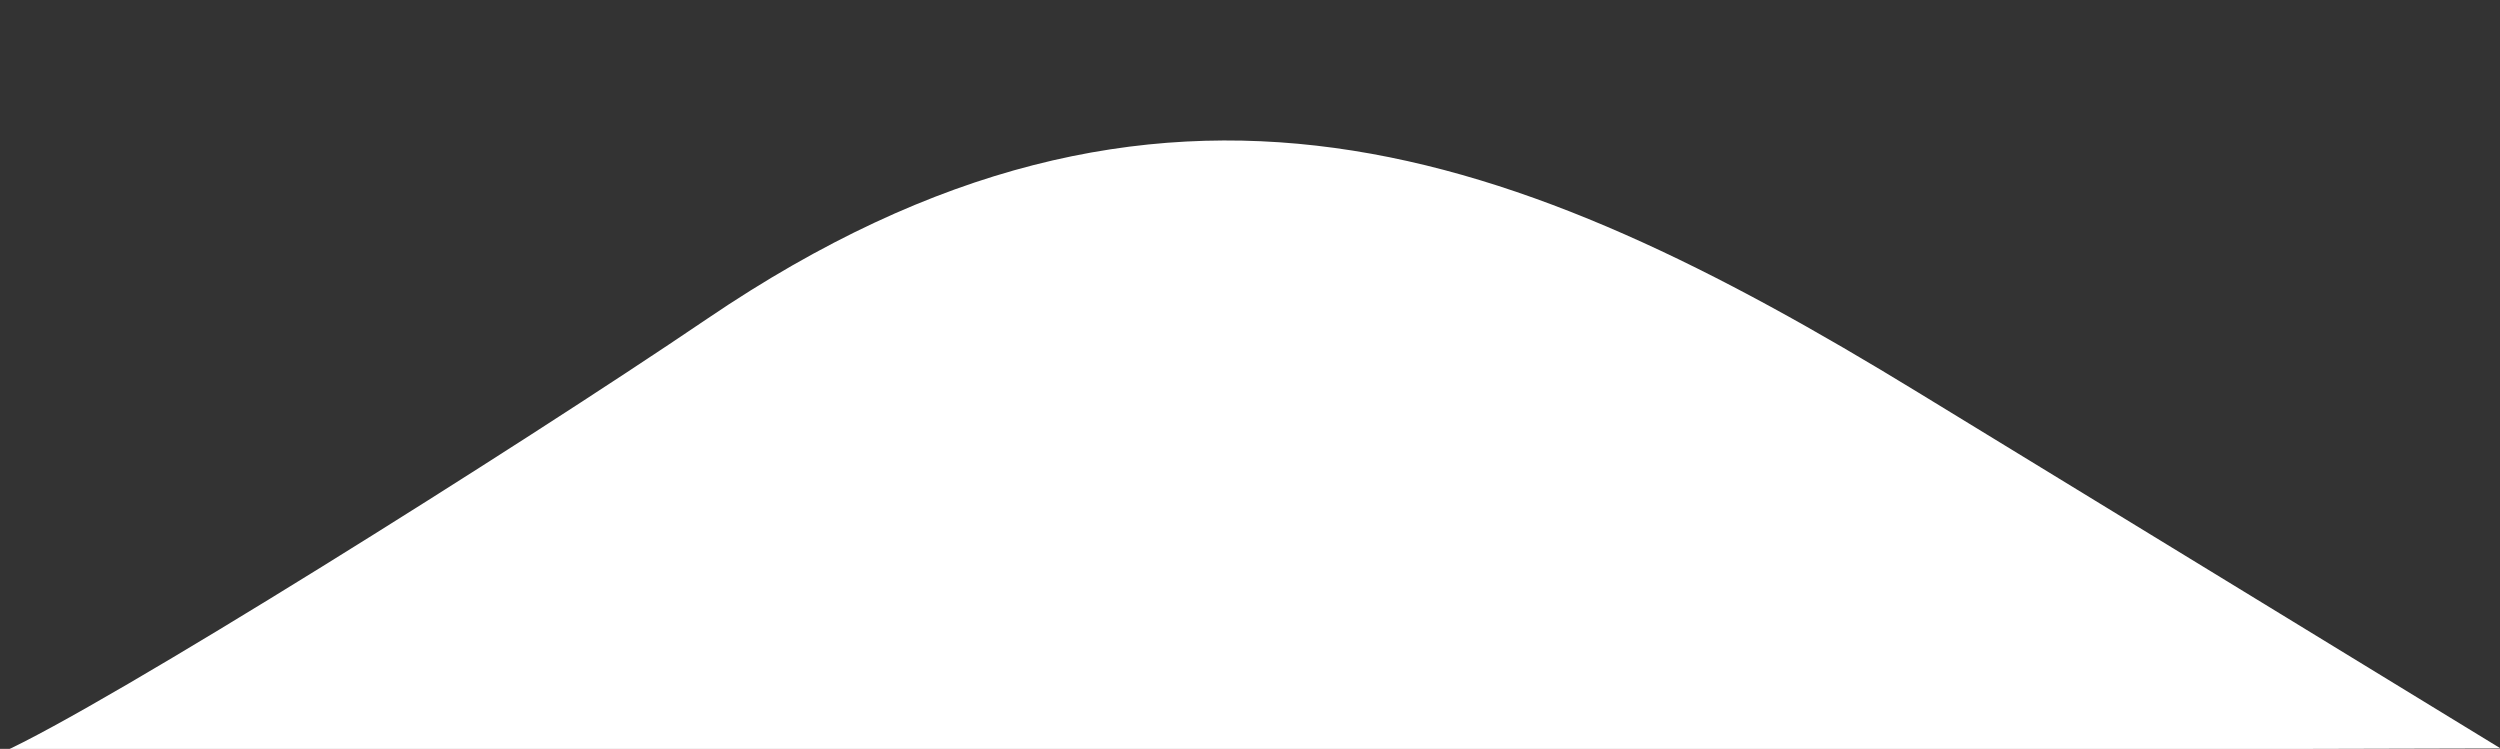 <?xml version="1.0" encoding="UTF-8" standalone="no"?>
<svg
   xmlns:dc="http://purl.org/dc/elements/1.1/"
   xmlns:cc="http://creativecommons.org/ns#"
   xmlns:rdf="http://www.w3.org/1999/02/22-rdf-syntax-ns#"
   xmlns:svg="http://www.w3.org/2000/svg"
   xmlns="http://www.w3.org/2000/svg"
   version="1.1"
   id="svg2"
   viewBox="0 0 115.88 34.712"
   height="9.797mm"
   width="32.704mm">
  <rect x="0" y="0" width="115.88" height="34.712" fill="#333333" stroke="none"/>
  <defs
     id="defs4" />
  <g
     transform="translate(-57.289,-476.867)"
     id="layer1">
    <g
       transform="matrix(5.891,0,0,5.891,-244.047,-2556.606)"
       id="g3349">
      <path
         id="path3351"
         d="m 51.155,520.86 c 0.822,-0.367 4.061,-2.401 5.565,-3.421 3.592,-2.436 6.388,-1.335 9.519,0.579 l 4.588,2.804 -10.243,0.027 c -5.775,0.015 -8.29,-2.1e-4 -9.172,0.009 z"
         style="fill:#ffffff" />
    </g>
  </g>
</svg>
